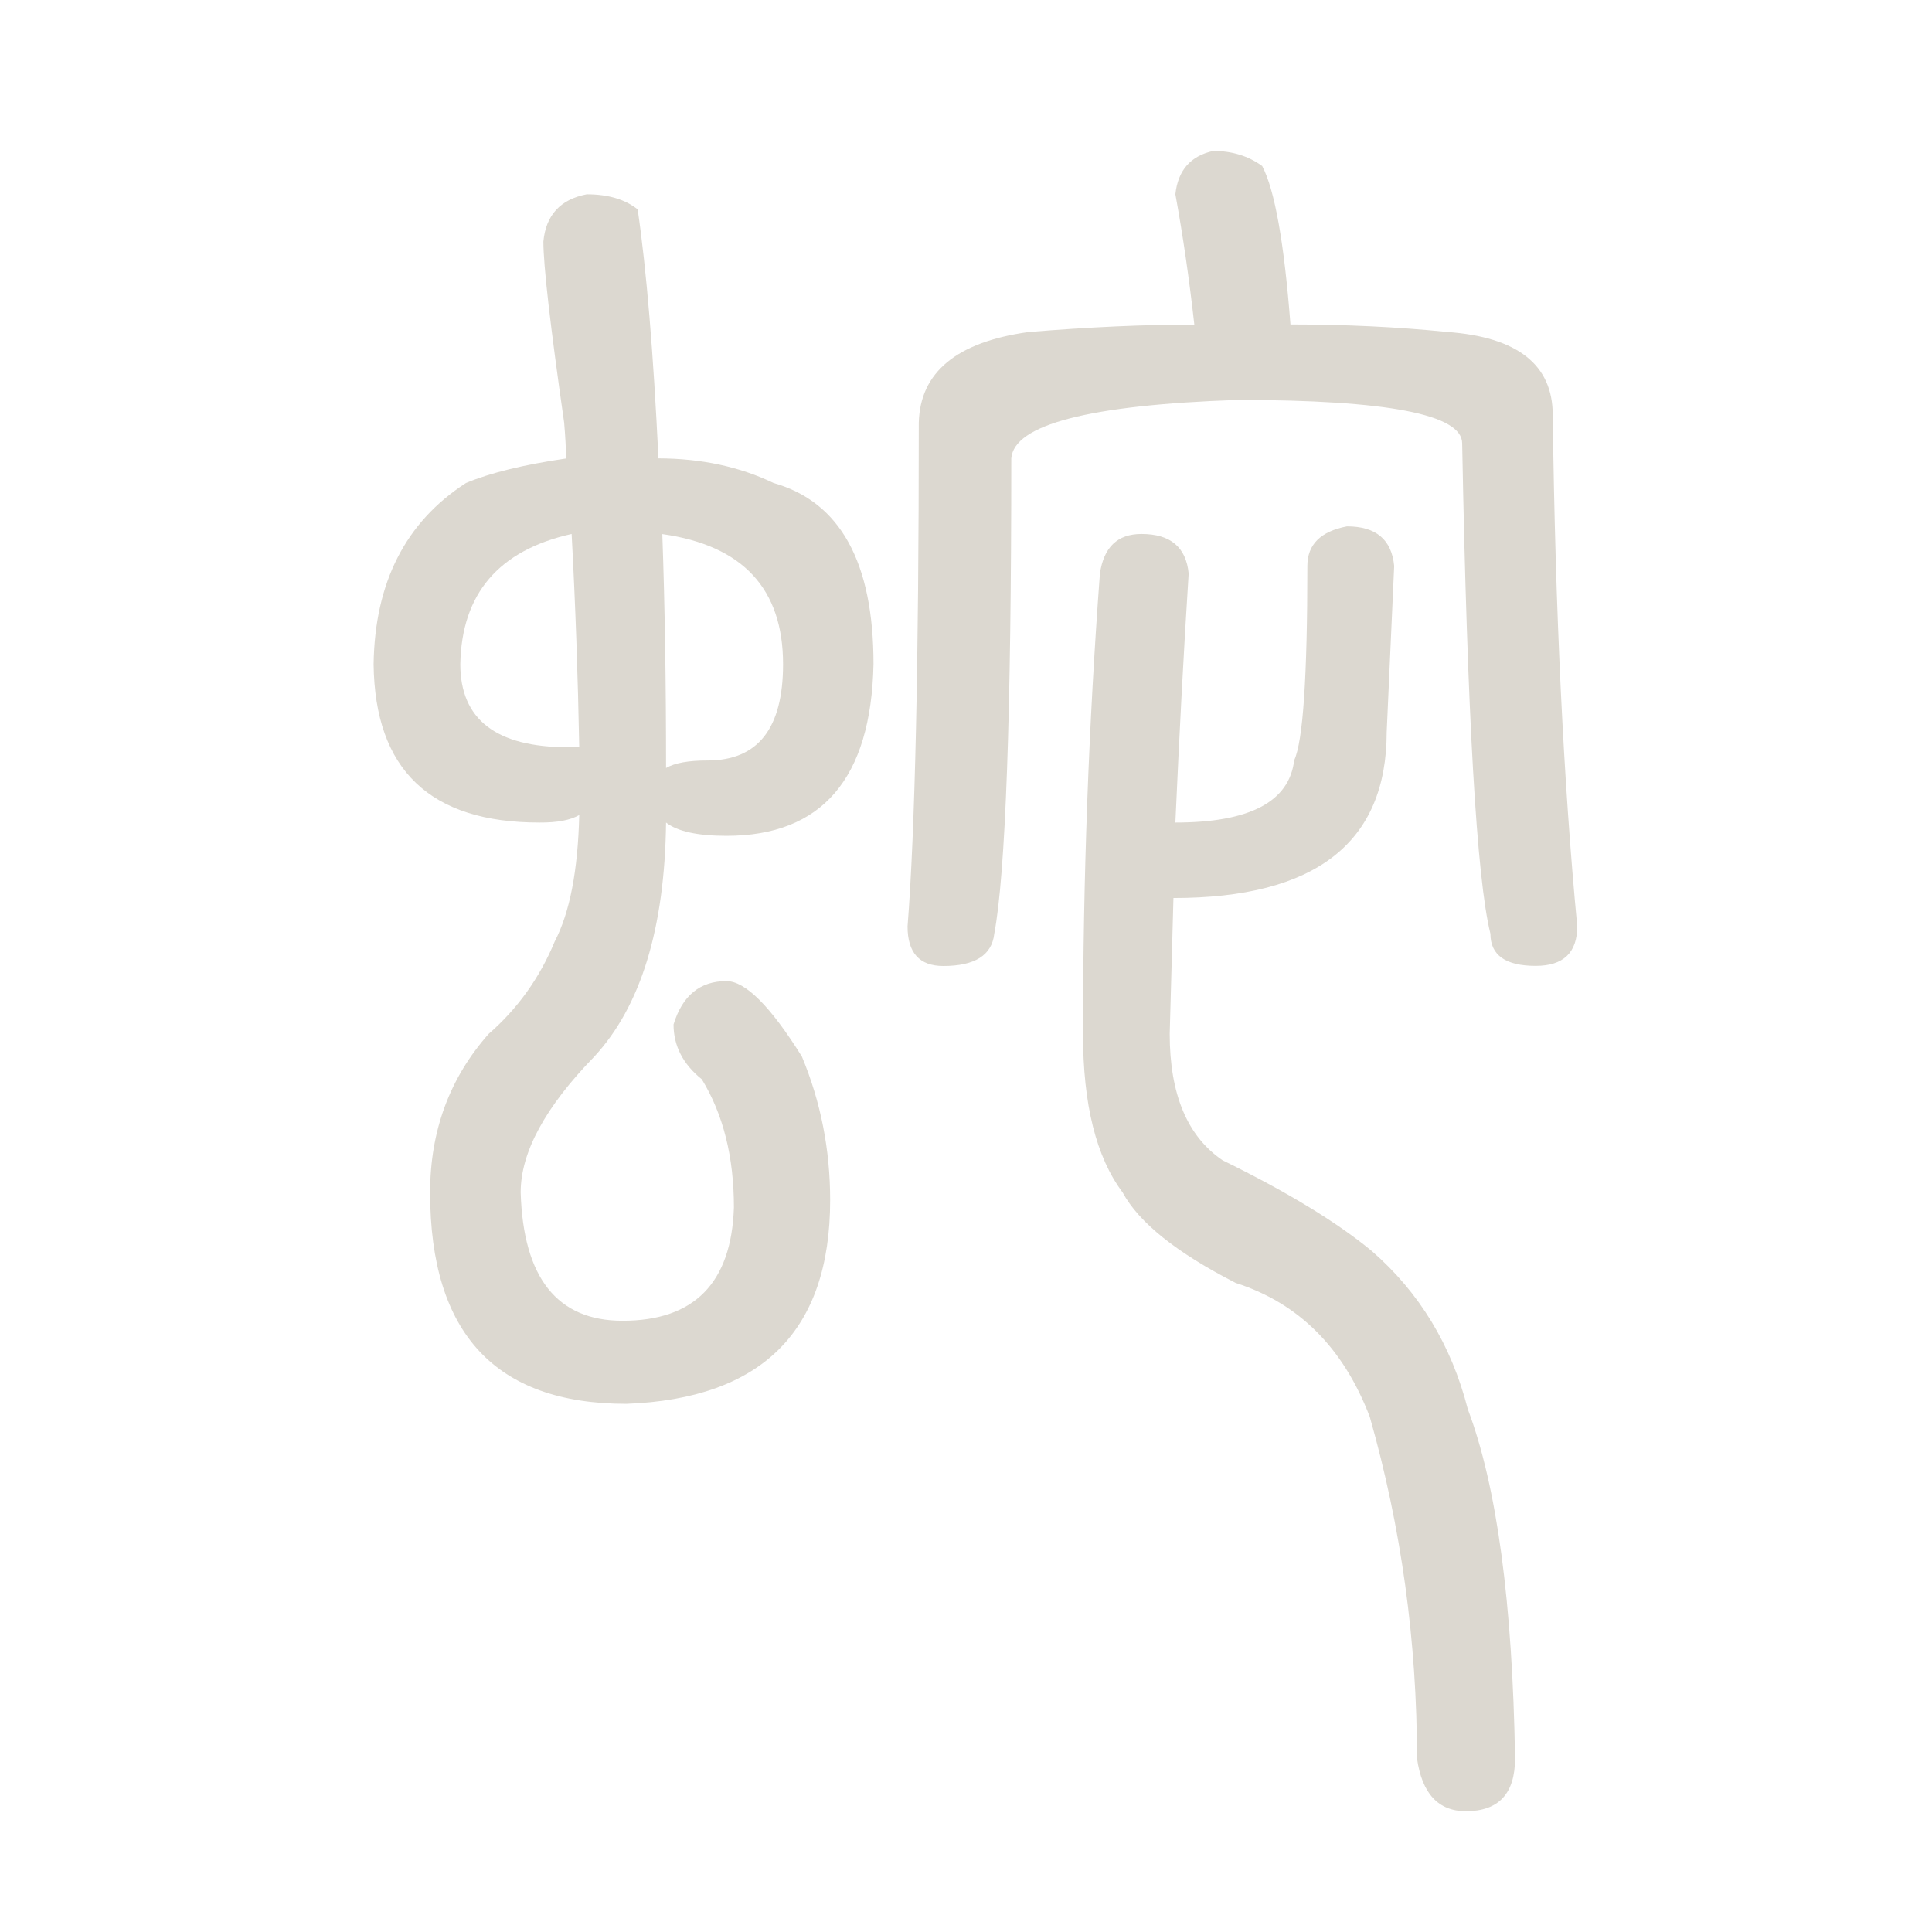 <?xml version="1.0" encoding="UTF-8" standalone="no"?>
<svg
   xmlns:dc="http://purl.org/dc/elements/1.1/"
   xmlns:cc="http://creativecommons.org/ns#"
   xmlns:rdf="http://www.w3.org/1999/02/22-rdf-syntax-ns#"
   xmlns:svg="http://www.w3.org/2000/svg"
   xmlns="http://www.w3.org/2000/svg"
   xmlns:sodipodi="http://sodipodi.sourceforge.net/DTD/sodipodi-0.dtd"
   xmlns:inkscape="http://www.inkscape.org/namespaces/inkscape"
   width="16px"
   height="16px"
   version="1.1"
   id="svg3180"
   inkscape:version="0.48.4 r9939"
   sodipodi:docname="蛇.svg">
  <defs
     id="defs3186" />
  <sodipodi:namedview
     pagecolor="#ffffff"
     bordercolor="#666666"
     borderopacity="1"
     objecttolerance="10"
     gridtolerance="10"
     guidetolerance="10"
     inkscape:pageopacity="0"
     inkscape:pageshadow="2"
     inkscape:window-width="640"
     inkscape:window-height="480"
     id="namedview3184"
     showgrid="false"
     inkscape:zoom="14.75"
     inkscape:cx="8"
     inkscape:cy="8"
     inkscape:window-x="65"
     inkscape:window-y="24"
     inkscape:window-maximized="0"
     inkscape:current-layer="svg3180" />
  <g
     style="font-size:16px;font-weight:bold;fill:#dcd8d0;font-family:DFNewChuan-B5"
     id="text3182">
    <path
       d="m 9.734,6.812 0,0 c 0.615,6.2e-6 0.943,-0.172 0.984,-0.516 0.073,-0.156 0.109,-0.693 0.109,-1.609 -1.1e-5,-0.177 0.109,-0.286 0.328,-0.328 0.24,8.6e-6 0.37,0.109 0.391,0.328 l -0.062,1.375 c -1.1e-5,0.917 -0.589,1.375 -1.766,1.375 -0.01,0.375 -0.021,0.75 -0.031,1.125 -9.7e-6,0.5 0.146,0.849 0.438,1.047 0.531,0.26 0.943,0.51 1.234,0.75 0.396,0.344 0.661,0.781 0.797,1.312 0.24,0.635 0.37,1.599 0.391,2.891 -1.3e-5,0.292 -0.135,0.437 -0.406,0.438 -0.229,-2e-6 -0.365,-0.146 -0.406,-0.438 -1.2e-5,-0.969 -0.13,-1.911 -0.391,-2.828 C 11.125,11.161 10.755,10.792 10.234,10.625 9.745,10.375 9.432,10.125 9.297,9.875 9.078,9.583 8.969,9.146 8.969,8.562 8.969,7.271 9.016,6 9.109,4.75 9.141,4.531 9.255,4.422 9.453,4.422 9.693,4.422 9.823,4.531 9.844,4.75 9.802,5.406 9.766,6.094 9.734,6.812 M 4.688,3.797 l 0,0 C 4.687,3.714 4.682,3.615 4.672,3.5 4.557,2.698 4.5,2.198 4.5,2 4.521,1.781 4.641,1.651 4.859,1.609 c 0.177,1.14e-5 0.318,0.042 0.422,0.125 0.073,0.5 0.13,1.188 0.172,2.062 C 5.807,3.797 6.125,3.865 6.406,4 6.958,4.156 7.234,4.656 7.234,5.5 7.214,6.448 6.807,6.922 6.016,6.922 5.776,6.922 5.609,6.885 5.516,6.812 5.505,7.688 5.307,8.333 4.922,8.75 4.516,9.167 4.312,9.542 4.312,9.875 4.333,10.583 4.615,10.938 5.156,10.938 5.75,10.938 6.057,10.625 6.078,10 6.078,9.583 5.99,9.229 5.812,8.938 5.656,8.813 5.578,8.661 5.578,8.484 5.651,8.245 5.797,8.125 6.016,8.125 c 0.156,4.9e-6 0.365,0.208 0.625,0.625 0.156,0.375 0.234,0.771 0.234,1.188 -6.9e-6,1.083 -0.563,1.646 -1.688,1.688 -1.083,10e-7 -1.625,-0.583 -1.625,-1.75 C 3.562,9.365 3.724,8.927 4.047,8.562 4.286,8.354 4.469,8.099 4.594,7.797 4.719,7.557 4.786,7.208 4.797,6.75 4.724,6.792 4.615,6.813 4.469,6.812 3.562,6.813 3.104,6.375 3.094,5.5 3.104,4.823 3.359,4.323 3.859,4 4.057,3.917 4.333,3.849 4.688,3.797 m 0.109,2.391 0,0 C 4.786,5.604 4.766,5.016 4.734,4.422 4.13,4.557 3.823,4.917 3.812,5.5 c -3.8e-6,0.458 0.297,0.688 0.891,0.688 0.031,6.8e-6 0.062,6.8e-6 0.094,0 m 0.688,-1.766 0,0 c 0.021,0.594 0.031,1.24 0.031,1.938 0.073,-0.042 0.187,-0.062 0.344,-0.062 0.417,6.7e-6 0.625,-0.266 0.625,-0.797 -6.5e-6,-0.625 -0.333,-0.984 -1,-1.078 m 4.406,-1.734 0,0 C 9.849,2.313 9.797,1.953 9.734,1.609 9.755,1.411 9.859,1.292 10.047,1.25 c 0.156,1.18e-5 0.292,0.042 0.406,0.125 0.104,0.198 0.182,0.635 0.234,1.312 0.458,1.03e-5 0.891,0.021 1.297,0.062 0.583,0.042 0.875,0.271 0.875,0.688 0.021,1.625 0.089,3.036 0.203,4.234 -1.3e-5,0.219 -0.115,0.328 -0.344,0.328 -0.25,5e-6 -0.375,-0.089 -0.375,-0.266 C 12.229,7.276 12.151,5.922 12.109,3.672 12.109,3.432 11.49,3.313 10.25,3.312 9.021,3.354 8.396,3.516 8.375,3.797 8.375,5.922 8.328,7.234 8.234,7.734 8.214,7.911 8.073,8 7.812,8 7.615,8 7.516,7.891 7.516,7.672 7.578,6.88 7.609,5.49 7.609,3.5 7.62,3.083 7.922,2.833 8.516,2.75 c 0.51,-0.042 0.969,-0.062 1.375,-0.062"
       style="font-size:16px;font-weight:bold;fill:#dcd8d0;font-family:DFNewChuan-B5"
       id="path3191" />
  </g>
</svg>

